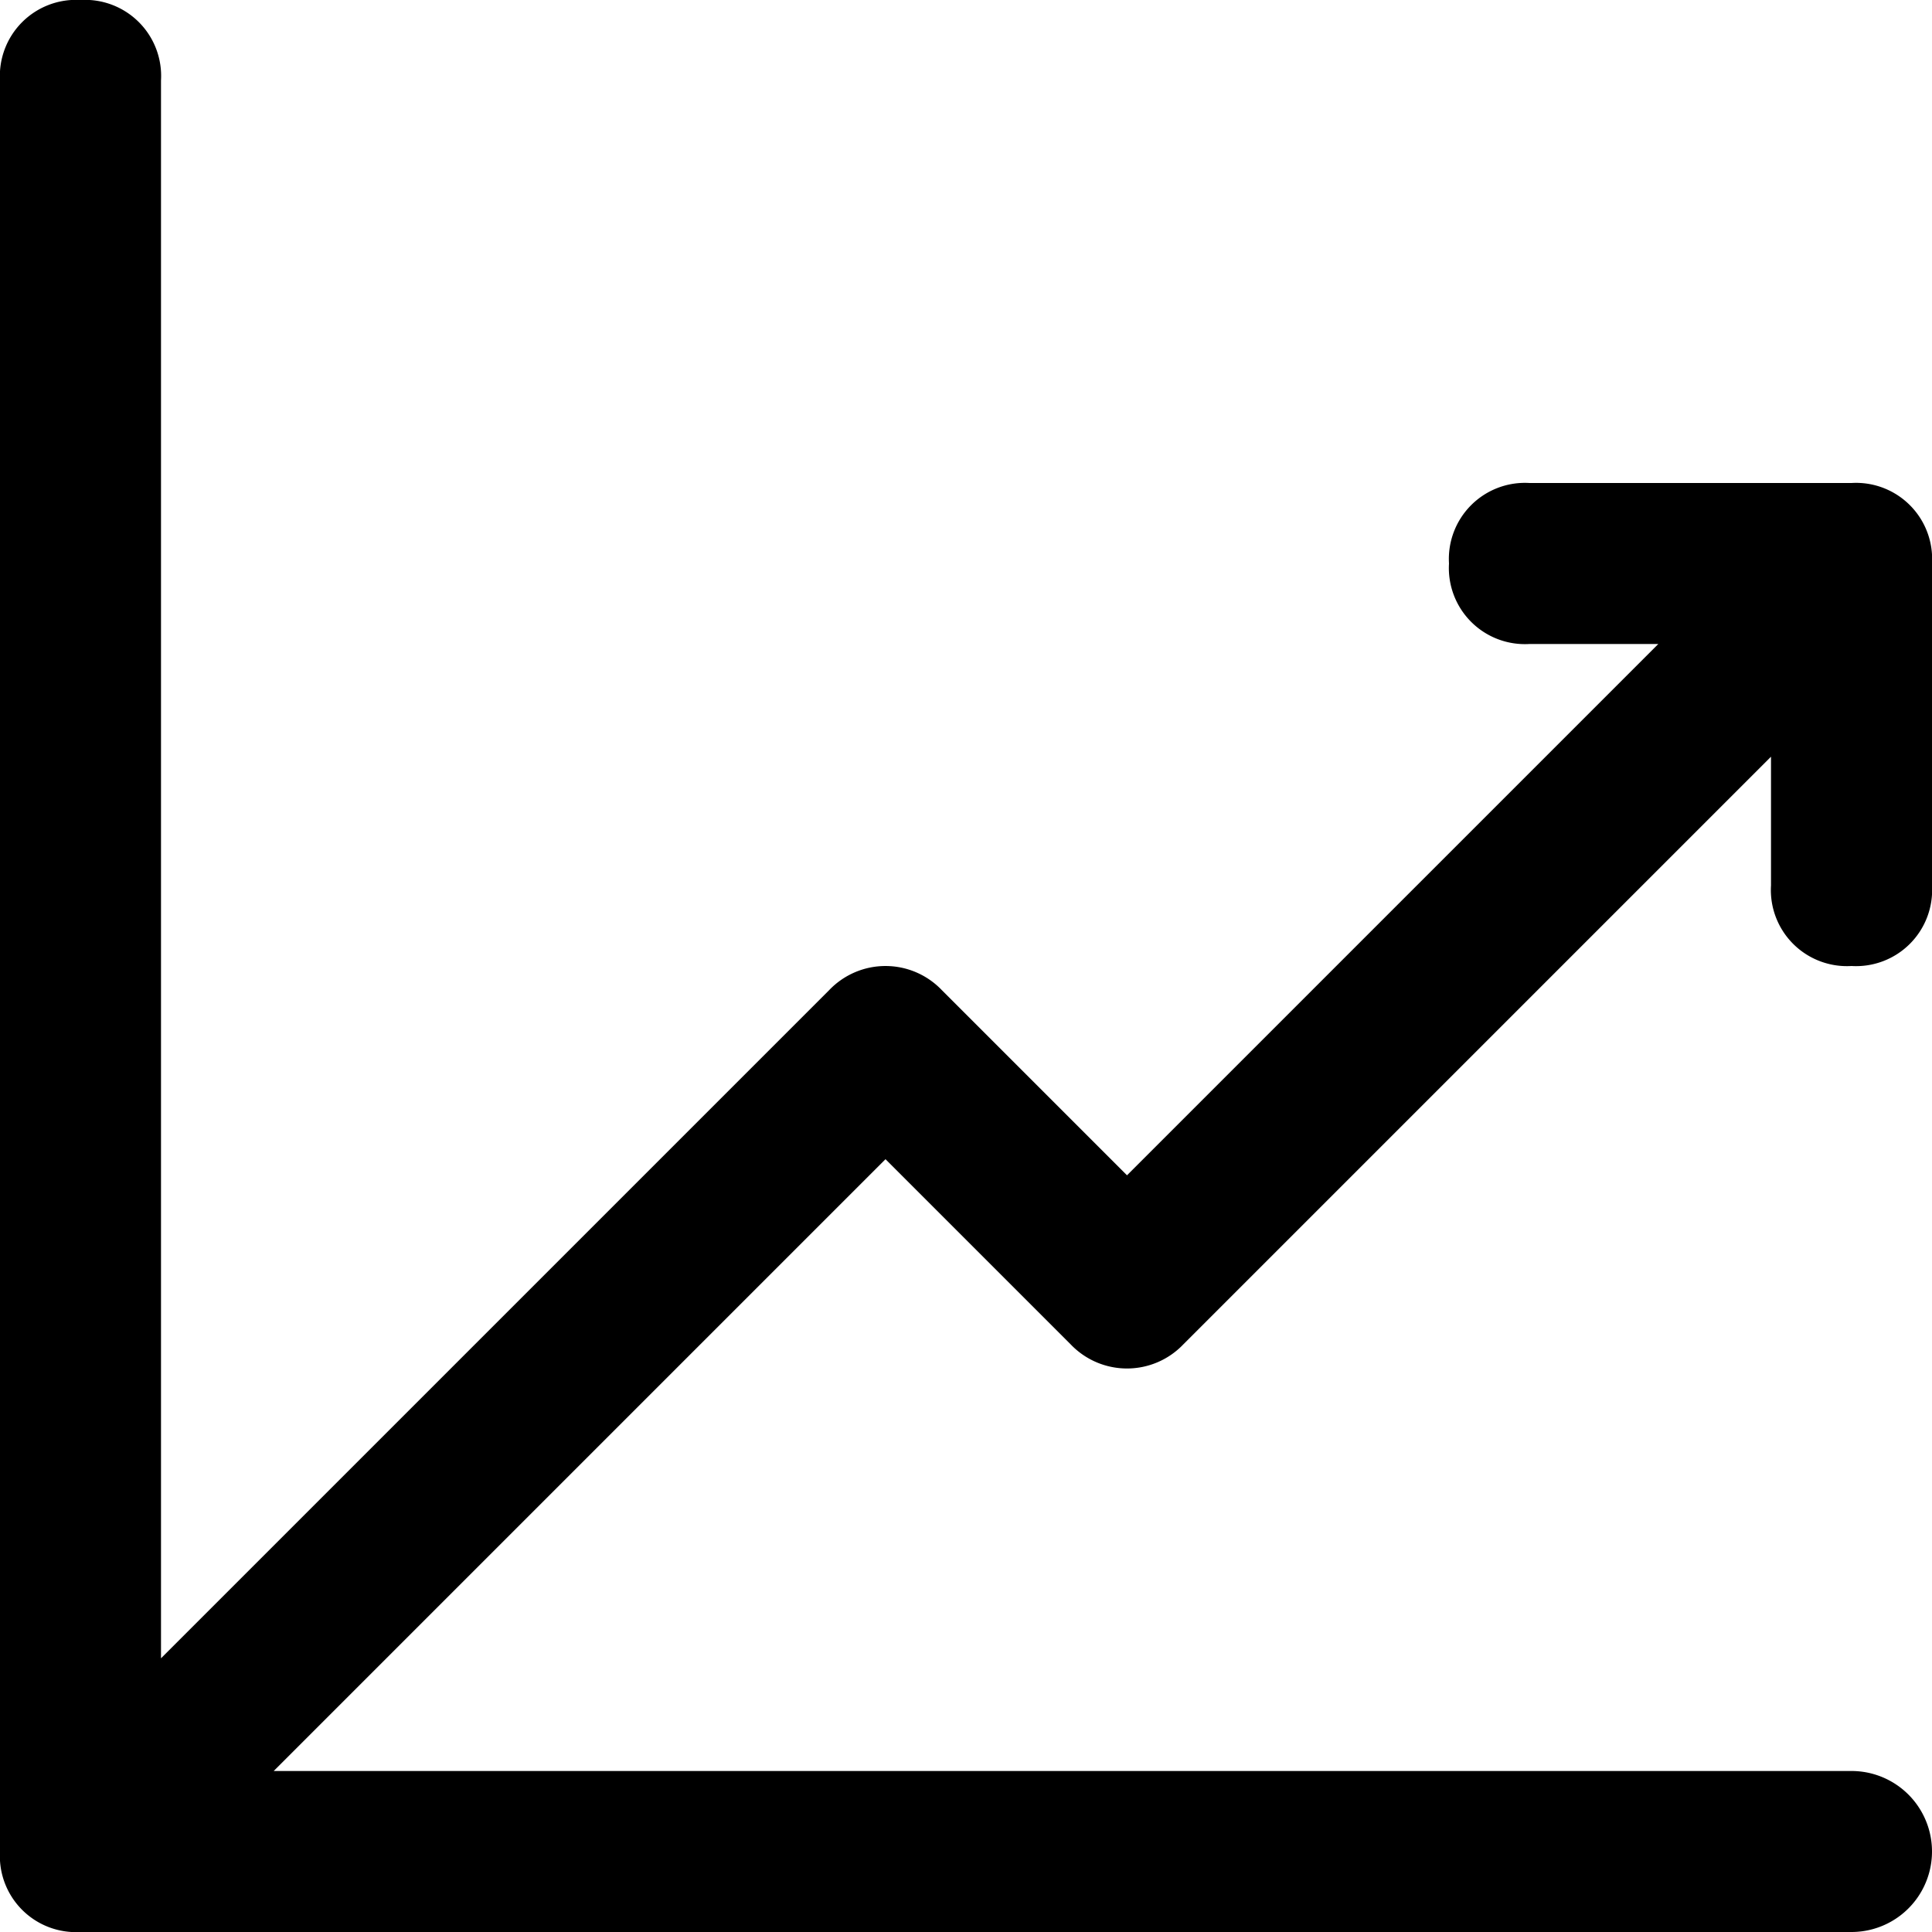 <svg id="chart-line-24px" xmlns="http://www.w3.org/2000/svg" width="24" height="24" viewBox="0 0 24 24">
  <path id="chart-line-24px-2" data-name="chart-line-24px" d="M23,12a.945.945,0,0,0,1-1V7a.945.945,0,0,0-1-1H19a.945.945,0,0,0-1,1,.945.945,0,0,0,1,1h1.6L14,14.6l-2.3-2.3a.967.967,0,0,0-1.4,0L2,20.6V1A.945.945,0,0,0,1,0,.945.945,0,0,0,0,1V23a.945.945,0,0,0,1,1H23a1,1,0,0,0,0-2H3.4L11,14.4l2.3,2.3a.967.967,0,0,0,1.4,0L22,9.4V11A.945.945,0,0,0,23,12Z"/>
</svg>
